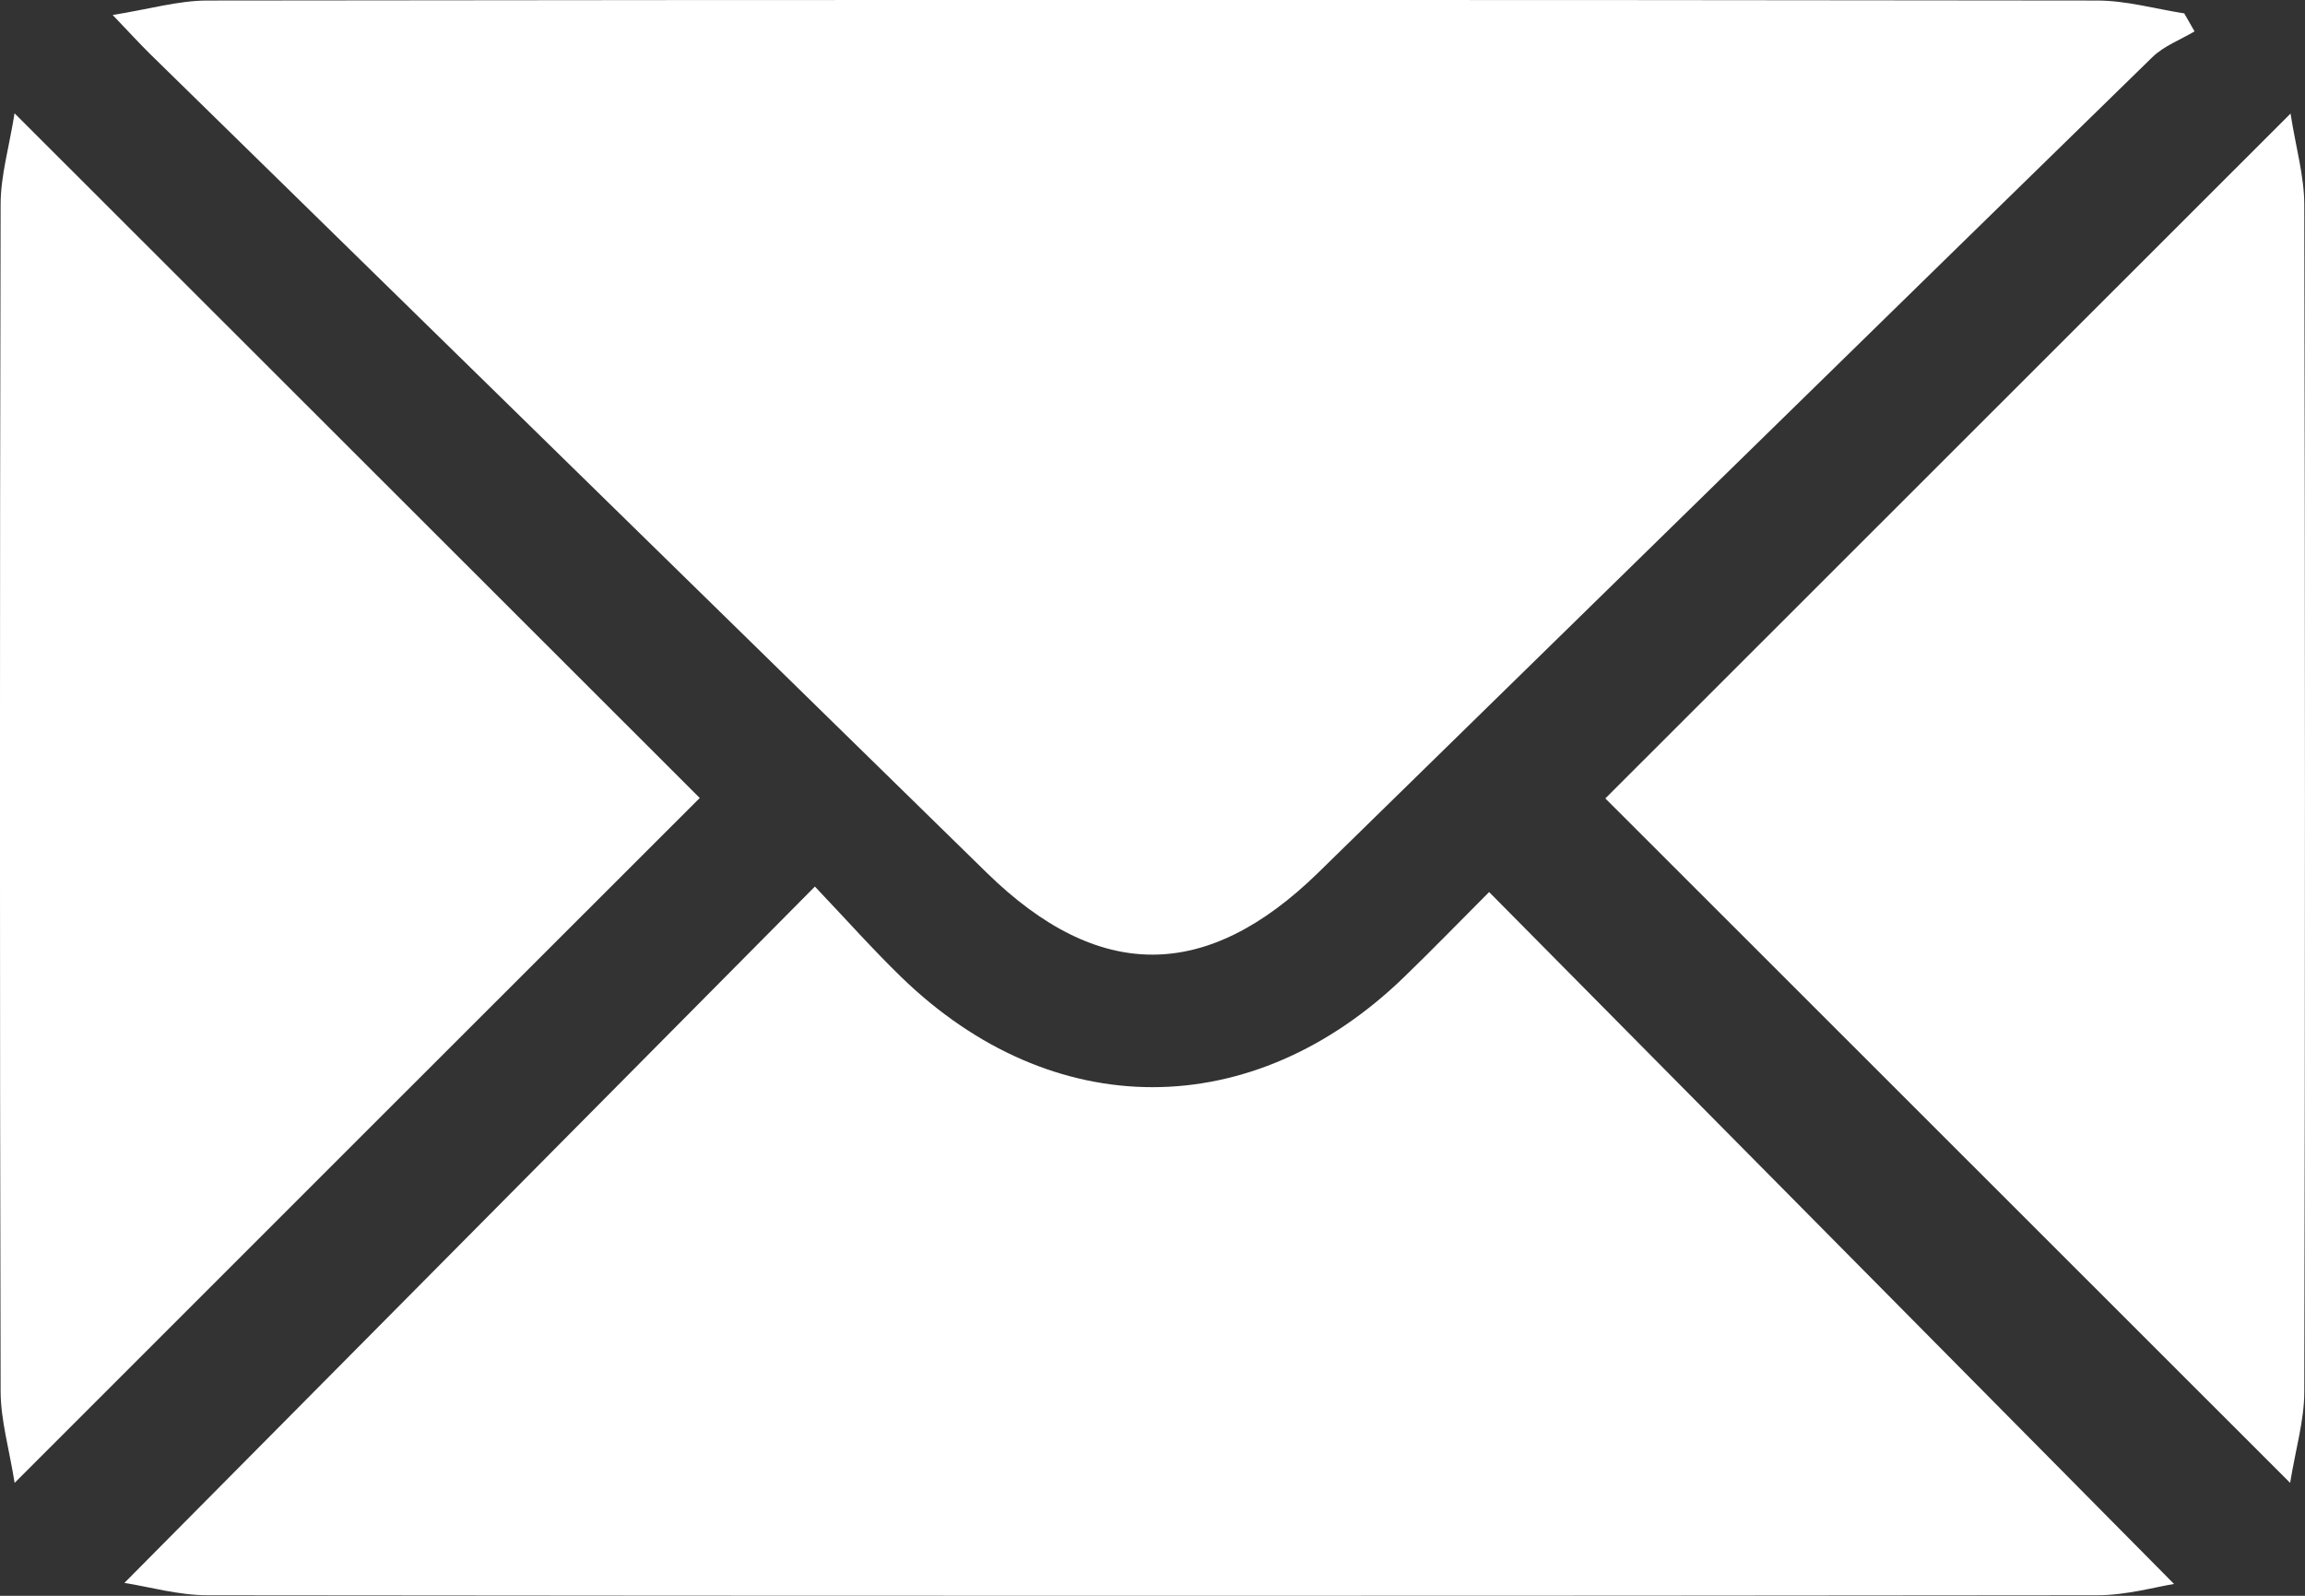 <svg width="26" height="18" viewBox="0 0 26 18" fill="none" xmlns="http://www.w3.org/2000/svg">
<rect x="0" y="0" width="26" height="18" fill="#333333" stroke="none"/>
<g clip-path="url(#clip0_183_501)">
<path d="M1.271 0.169C1.685 0.103 2.01 0.007 2.335 0.006C9.442 -0.003 16.549 -0.003 23.656 0.006C23.983 0.006 24.311 0.1 24.638 0.151C24.677 0.219 24.715 0.287 24.754 0.354C24.593 0.45 24.406 0.519 24.277 0.646C21.14 3.707 18.009 6.774 14.874 9.839C13.61 11.076 12.391 11.078 11.13 9.844C7.984 6.768 4.841 3.69 1.696 0.612C1.578 0.496 1.467 0.374 1.271 0.169Z" fill="white"/>
<path d="M1.404 17.854C3.994 15.243 6.555 12.658 9.192 10C9.546 10.373 9.843 10.707 10.163 11.018C11.871 12.679 14.13 12.677 15.841 11.018C16.154 10.715 16.458 10.402 16.797 10.062C19.391 12.682 21.959 15.277 24.523 17.867C24.312 17.9 23.985 17.994 23.658 17.994C16.552 18.002 9.447 18.002 2.34 17.994C2.013 17.994 1.686 17.899 1.404 17.855V17.854Z" fill="white"/>
<path d="M0.165 1.279C2.807 3.92 5.379 6.489 7.893 9.001C5.397 11.495 2.816 14.074 0.165 16.726C0.103 16.34 0.008 16.018 0.007 15.696C-0.003 11.232 -0.003 6.768 0.007 2.305C0.007 1.983 0.103 1.661 0.164 1.279H0.165Z" fill="white"/>
<path d="M25.834 16.728C23.189 14.084 20.617 11.514 18.108 9.006C20.607 6.508 23.187 3.93 25.837 1.281C25.896 1.662 25.991 1.984 25.992 2.307C26.002 6.771 26.002 11.234 25.992 15.698C25.992 16.02 25.895 16.341 25.832 16.728H25.834Z" fill="white"/>
</g>
<defs>
<clipPath id="clip0_183_501">
<rect width="26" height="18" fill="white"/>
</clipPath>
</defs>
</svg>
